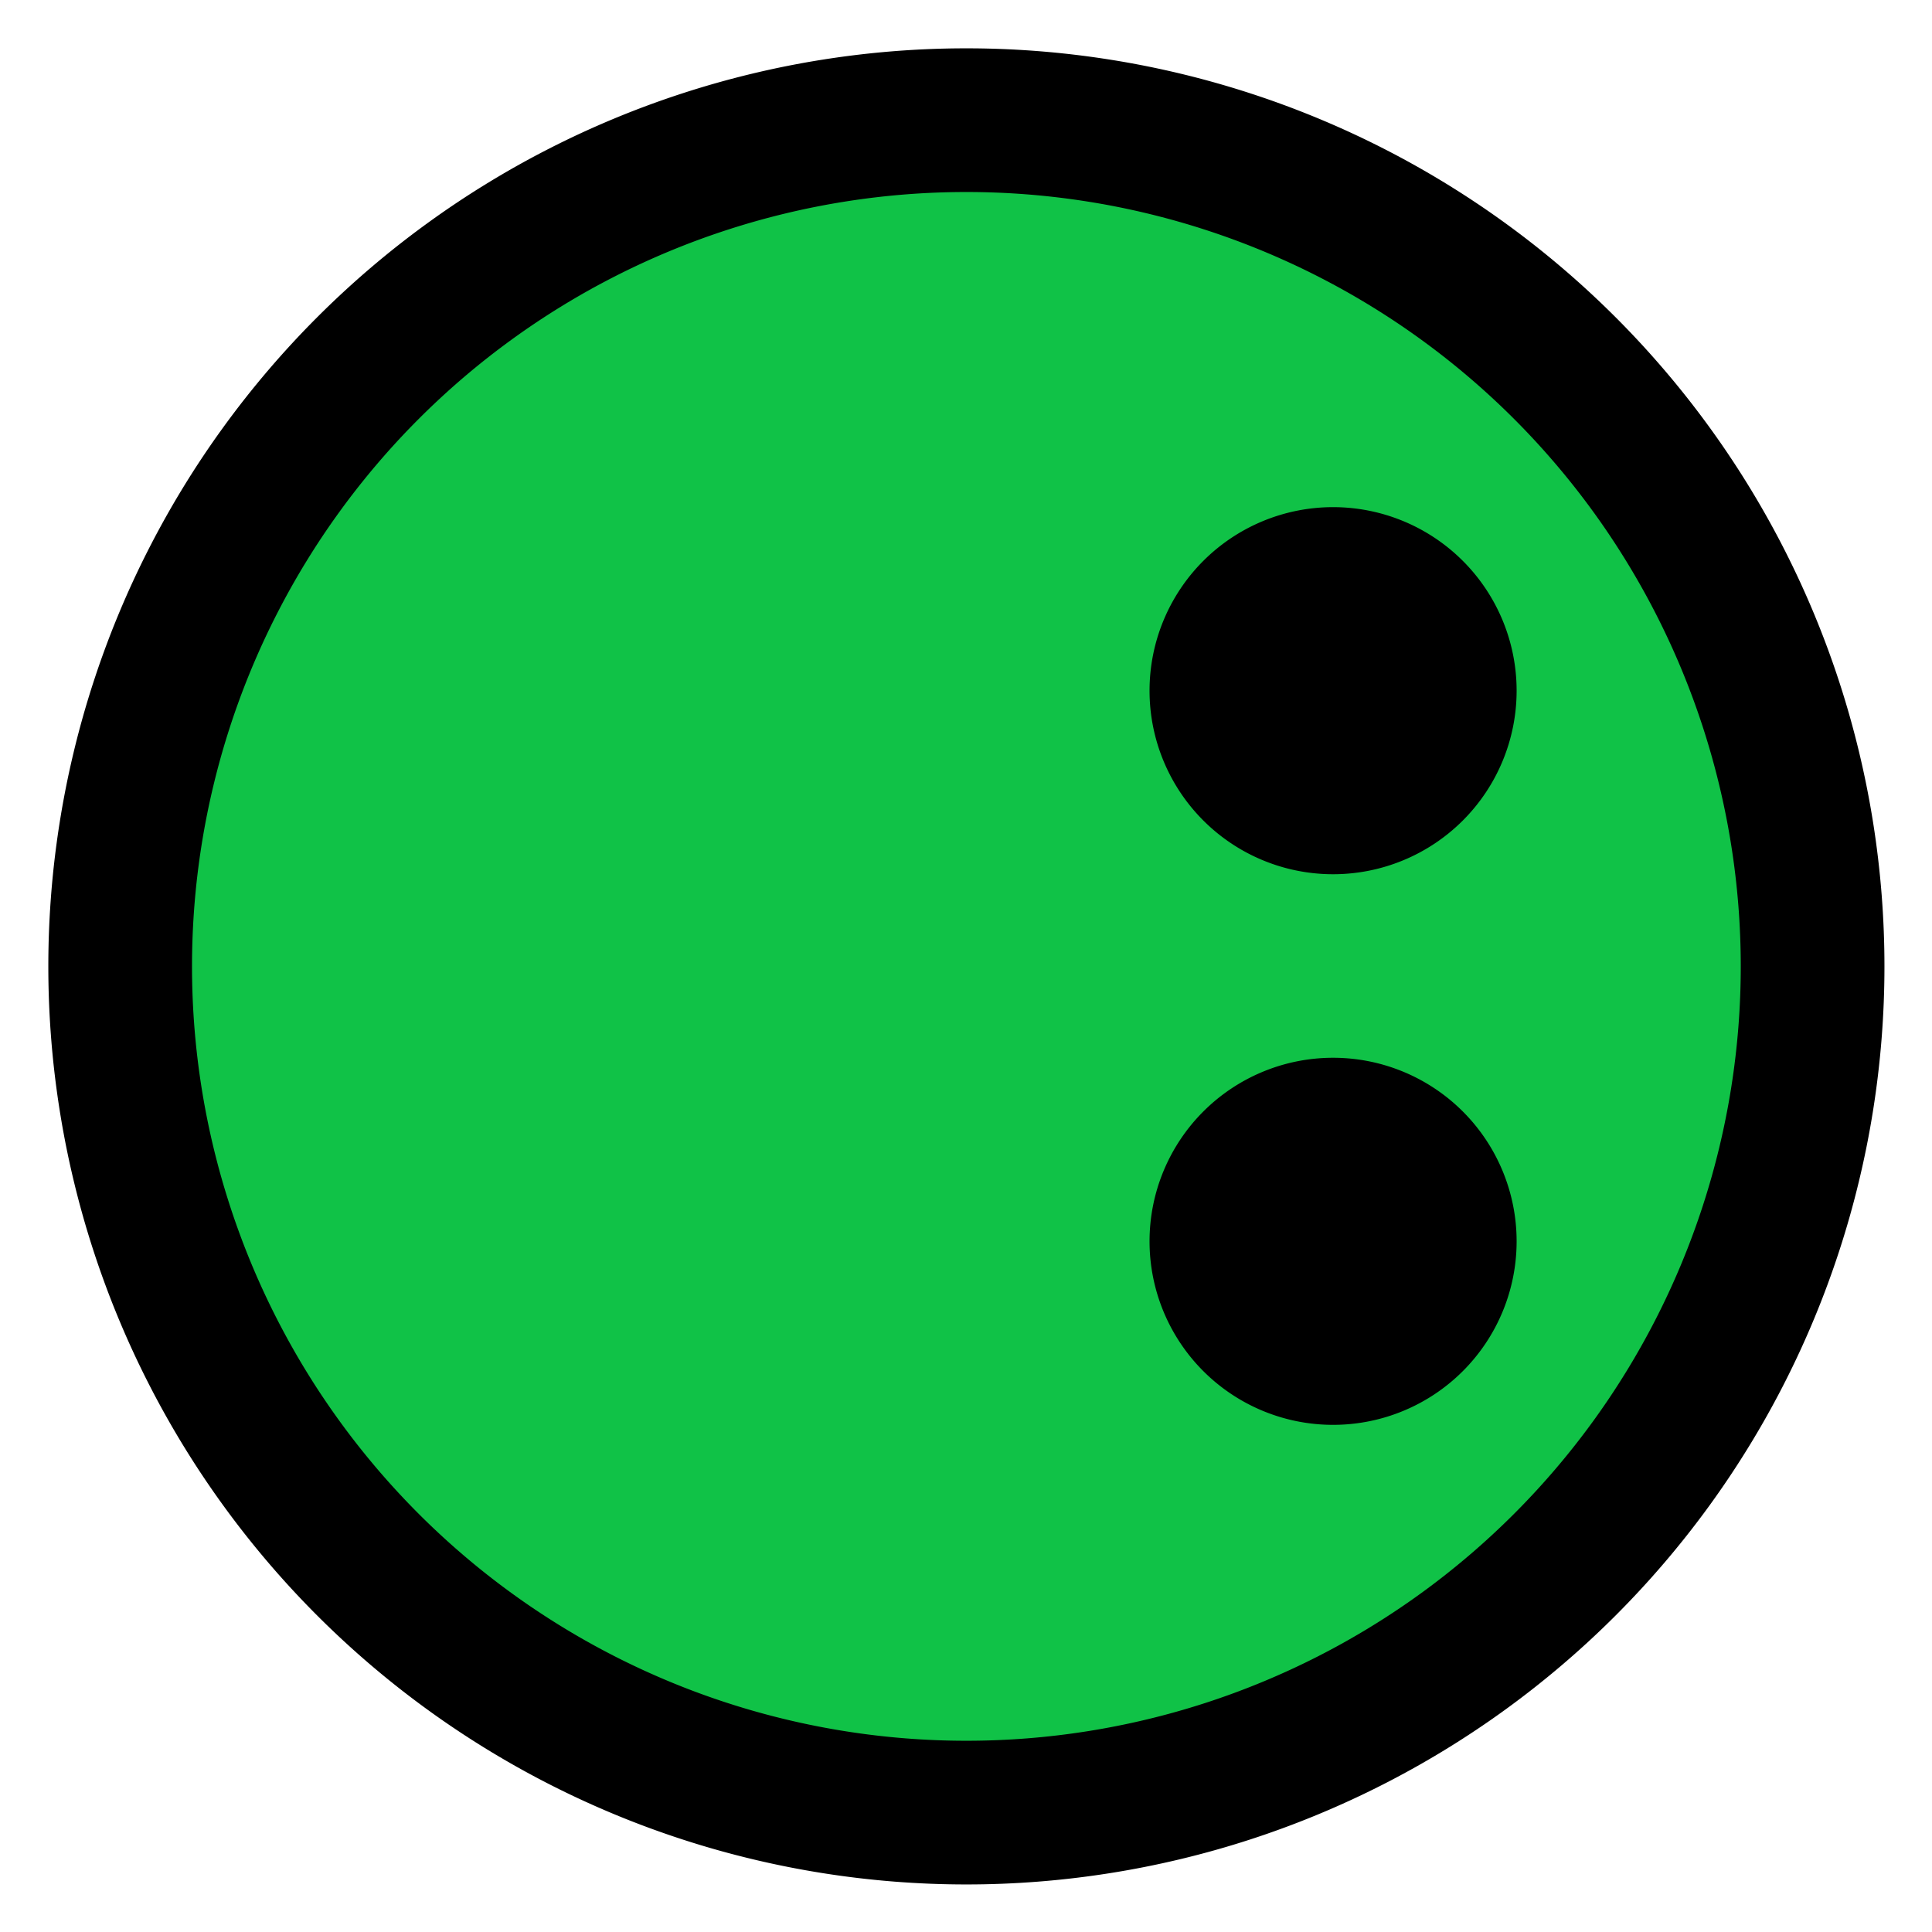 <?xml version="1.0" encoding="UTF-8" standalone="no"?>
<!-- Created with Inkscape (http://www.inkscape.org/) -->

<svg
   xmlns:dc="http://purl.org/dc/elements/1.1/"
   xmlns:cc="http://creativecommons.org/ns#"
   xmlns:rdf="http://www.w3.org/1999/02/22-rdf-syntax-ns#"
   xmlns:svg="http://www.w3.org/2000/svg"
   xmlns="http://www.w3.org/2000/svg"
   xmlns:sodipodi="http://sodipodi.sourceforge.net/DTD/sodipodi-0.dtd"
   xmlns:inkscape="http://www.inkscape.org/namespaces/inkscape"
   width="10"
   height="10"
   id="svg2"
   version="1.1"
   inkscape:version="0.48.4 r9939"
   sodipodi:docname="creep_spawn2.svg"
   inkscape:export-filename="C:\Users\drk\Dropbox\projects\tower_defense\images\creep_spawn2_slow.png"
   inkscape:export-xdpi="90"
   inkscape:export-ydpi="90">
  <defs
     id="defs4" />
  <sodipodi:namedview
     id="base"
     pagecolor="#ffffff"
     bordercolor="#666666"
     borderopacity="1.0"
     inkscape:pageopacity="0.0"
     inkscape:pageshadow="2"
     inkscape:zoom="64"
     inkscape:cx="2.5499761"
     inkscape:cy="5.3398304"
     inkscape:document-units="px"
     inkscape:current-layer="layer1"
     showgrid="true"
     inkscape:window-width="1920"
     inkscape:window-height="1005"
     inkscape:window-x="-9"
     inkscape:window-y="-9"
     inkscape:window-maximized="1">
    <inkscape:grid
       type="xygrid"
       id="grid4099"
       empspacing="5"
       visible="true"
       enabled="true"
       snapvisiblegridlinesonly="true"
       spacingx="0.25px"
       spacingy="0.25px" />
  </sodipodi:namedview>
  <g
     inkscape:label="spawn_creep"
     inkscape:groupmode="layer"
     id="layer1"
     transform="translate(0,-1042.362)"
     style="display:inline">
    <path
       sodipodi:type="arc"
       style="fill:#10c247;fill-opacity:1;stroke:#000000;stroke-width:0.849;stroke-miterlimit:4;stroke-opacity:1;stroke-dasharray:none"
       id="path4101"
       sodipodi:cx="5"
       sodipodi:cy="5"
       sodipodi:rx="5"
       sodipodi:ry="5"
       d="M 10,5 A 5,5 0 1 1 0,5 5,5 0 1 1 10,5 z"
       transform="matrix(0.876,0,0,0.876,0.622,1042.984)"
       inkscape:export-xdpi="90"
       inkscape:export-ydpi="90" />
    <path
       sodipodi:type="arc"
       style="fill:#000000;fill-opacity:1;stroke:none"
       id="path4883"
       sodipodi:cx="7"
       sodipodi:cy="3.5"
       sodipodi:rx="1"
       sodipodi:ry="1"
       d="m 8,3.5 a 1,1 0 1 1 -2,0 1,1 0 1 1 2,0 z"
       transform="matrix(0.95,0,0,0.95,0.25,1042.612)" />
    <path
       transform="matrix(0.95,0,0,0.95,0.25,1045.462)"
       d="m 8,3.5 a 1,1 0 1 1 -2,0 1,1 0 1 1 2,0 z"
       sodipodi:ry="1"
       sodipodi:rx="1"
       sodipodi:cy="3.5"
       sodipodi:cx="7"
       id="path4885"
       style="fill:#000000;fill-opacity:1;stroke:none"
       sodipodi:type="arc" />
  </g>
  <g
     inkscape:groupmode="layer"
     id="layer2"
     inkscape:label="spawn_slow"
     style="display:none">
    <path
       sodipodi:type="arc"
       style="fill:none;stroke:#1cd3f1;stroke-width:1.111;stroke-linecap:butt;stroke-linejoin:miter;stroke-miterlimit:4;stroke-opacity:1;stroke-dasharray:none;stroke-dashoffset:0"
       id="path2987"
       sodipodi:cx="5"
       sodipodi:cy="5"
       sodipodi:rx="5"
       sodipodi:ry="5"
       d="M 10,5 A 5,5 0 1 1 0,5 5,5 0 1 1 10,5 z"
       transform="matrix(0.9,0,0,0.9,0.5,0.5)" />
  </g>
</svg>
